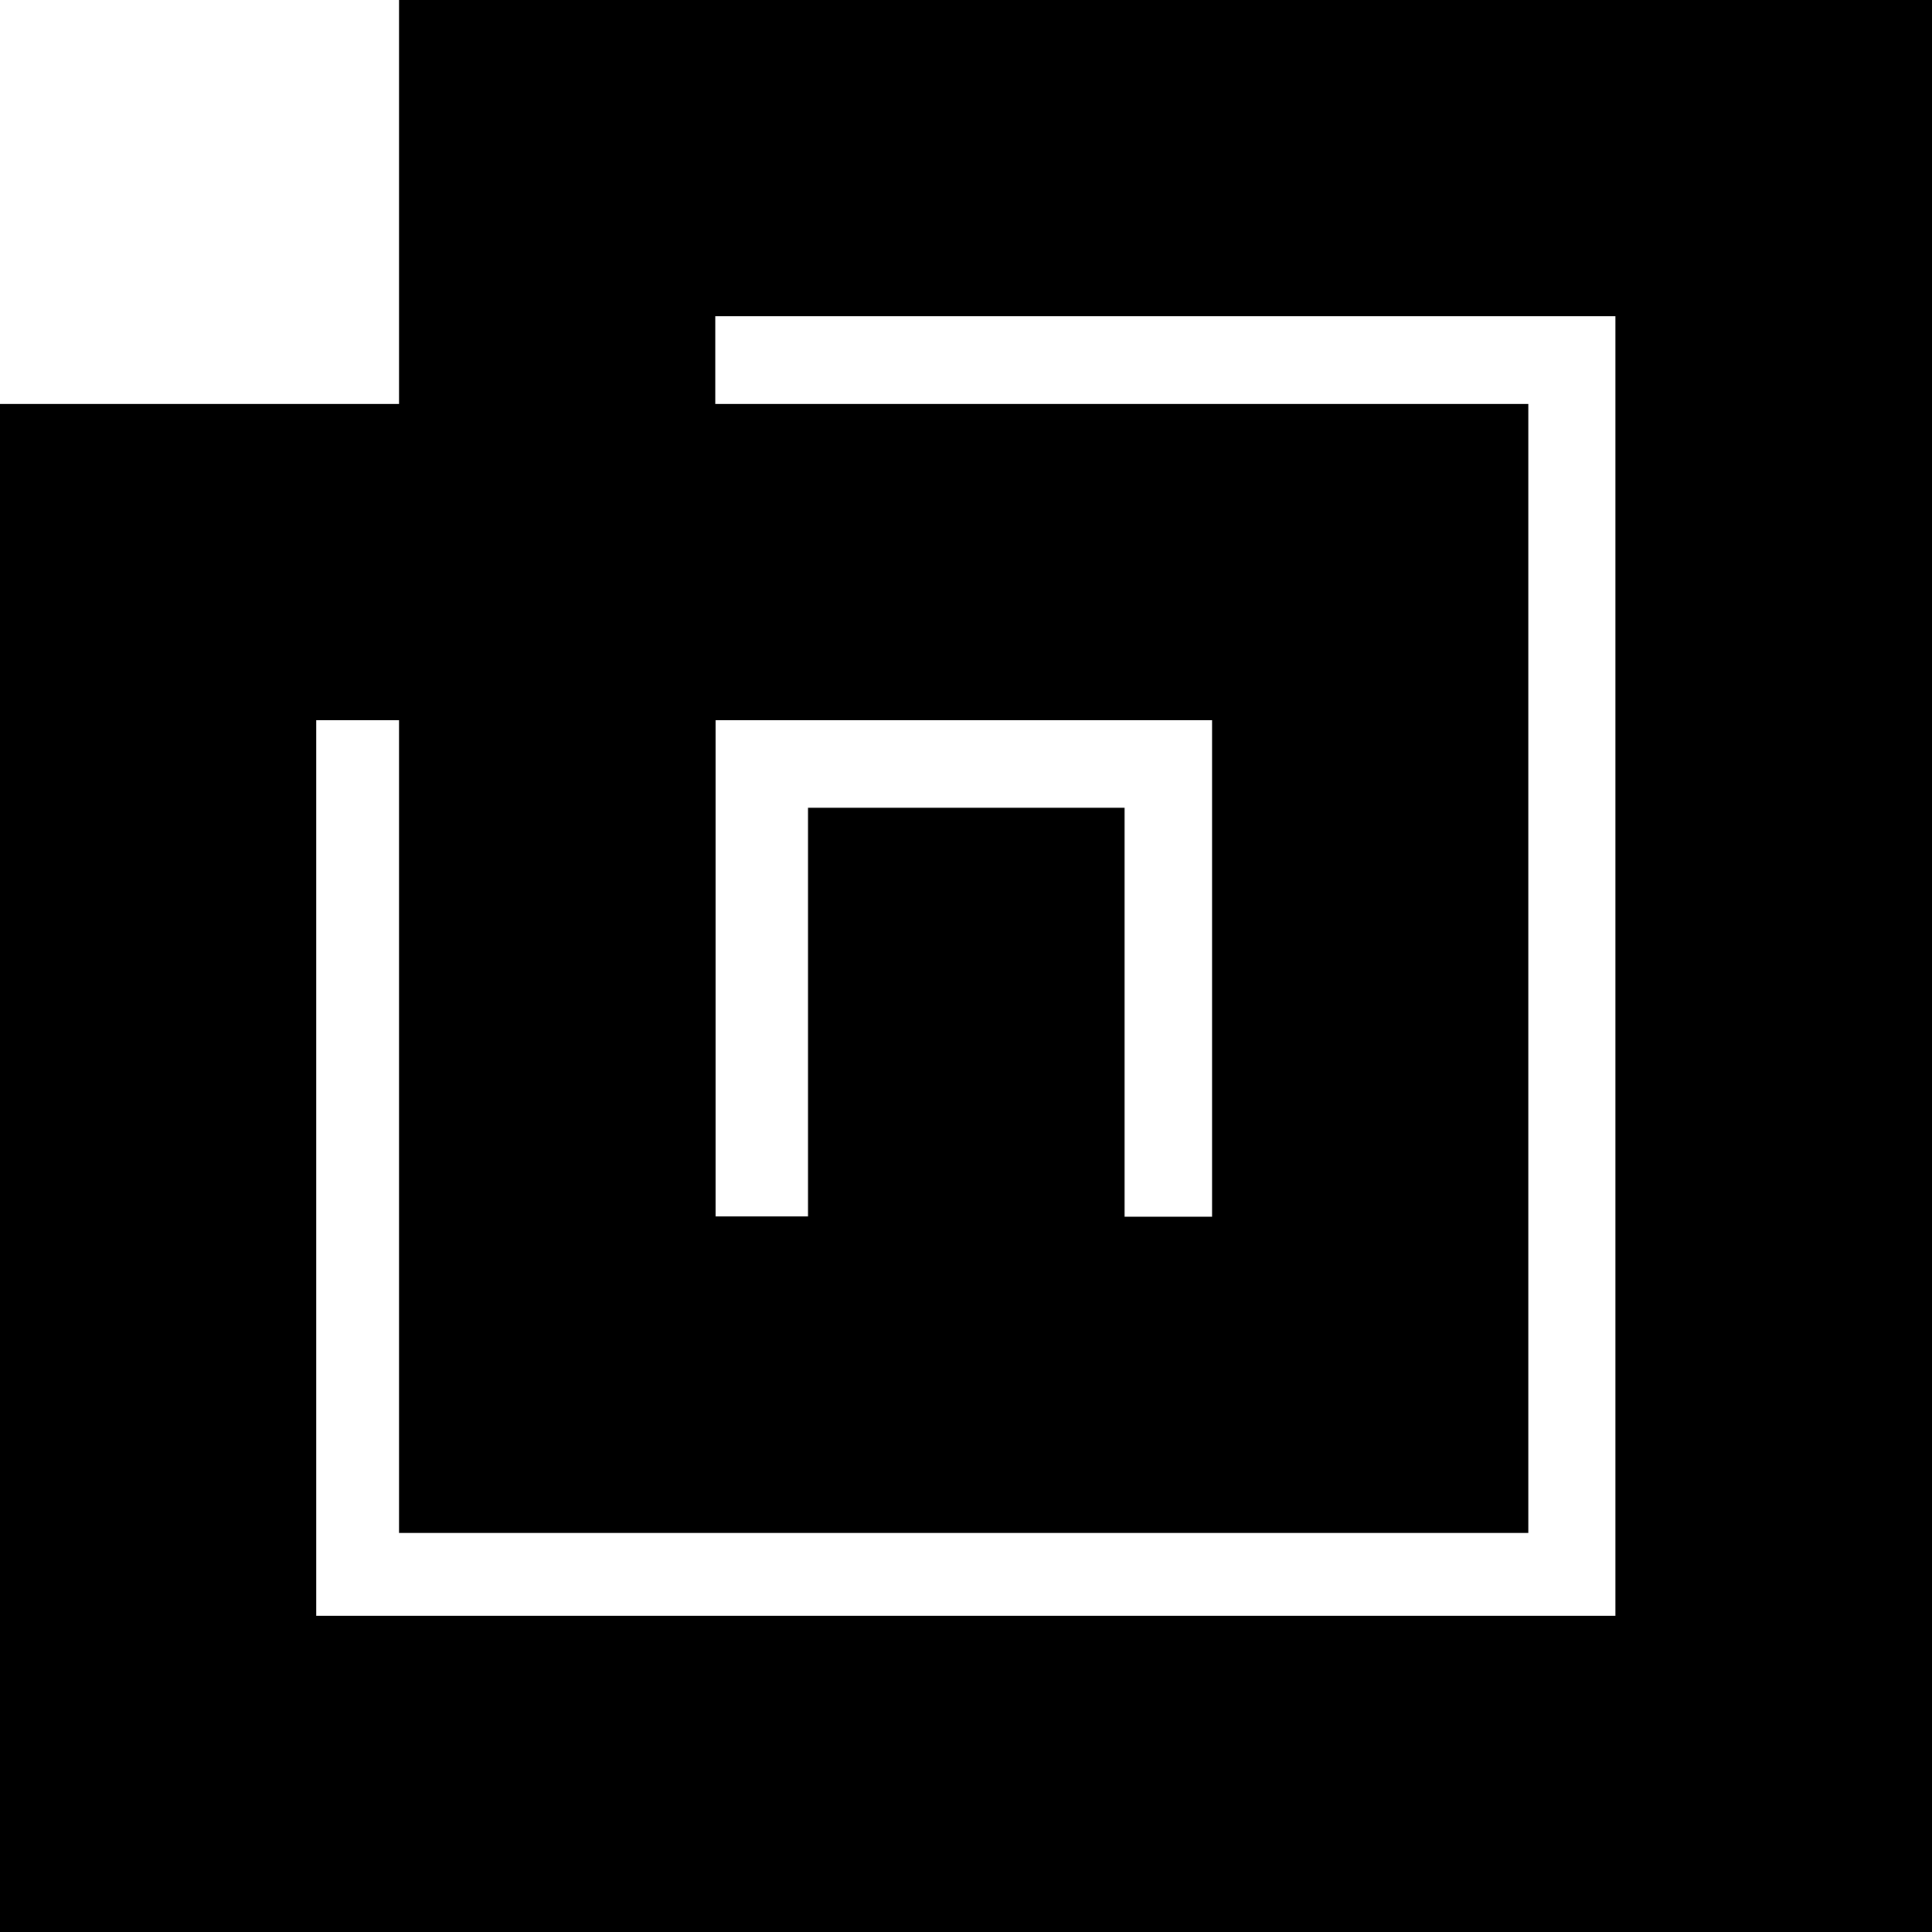 <svg xmlns="http://www.w3.org/2000/svg" width="616.4" viewBox="0 0 616.4 616.4" height="616.4" xml:space="preserve" style="enable-background:new 0 0 616.4 616.4"><path d="M127.3 0v128.9H0v487.5h616.4V0H127.3zm130.5 257.7v130.4h-29.5V229.8h158.4v158.4h-27.9V257.7h-101zm257.7 257.8H100.9V229.8h26.4v259.3h360.3V128.9H228.2v-28h287.2v414.6z"></path></svg>